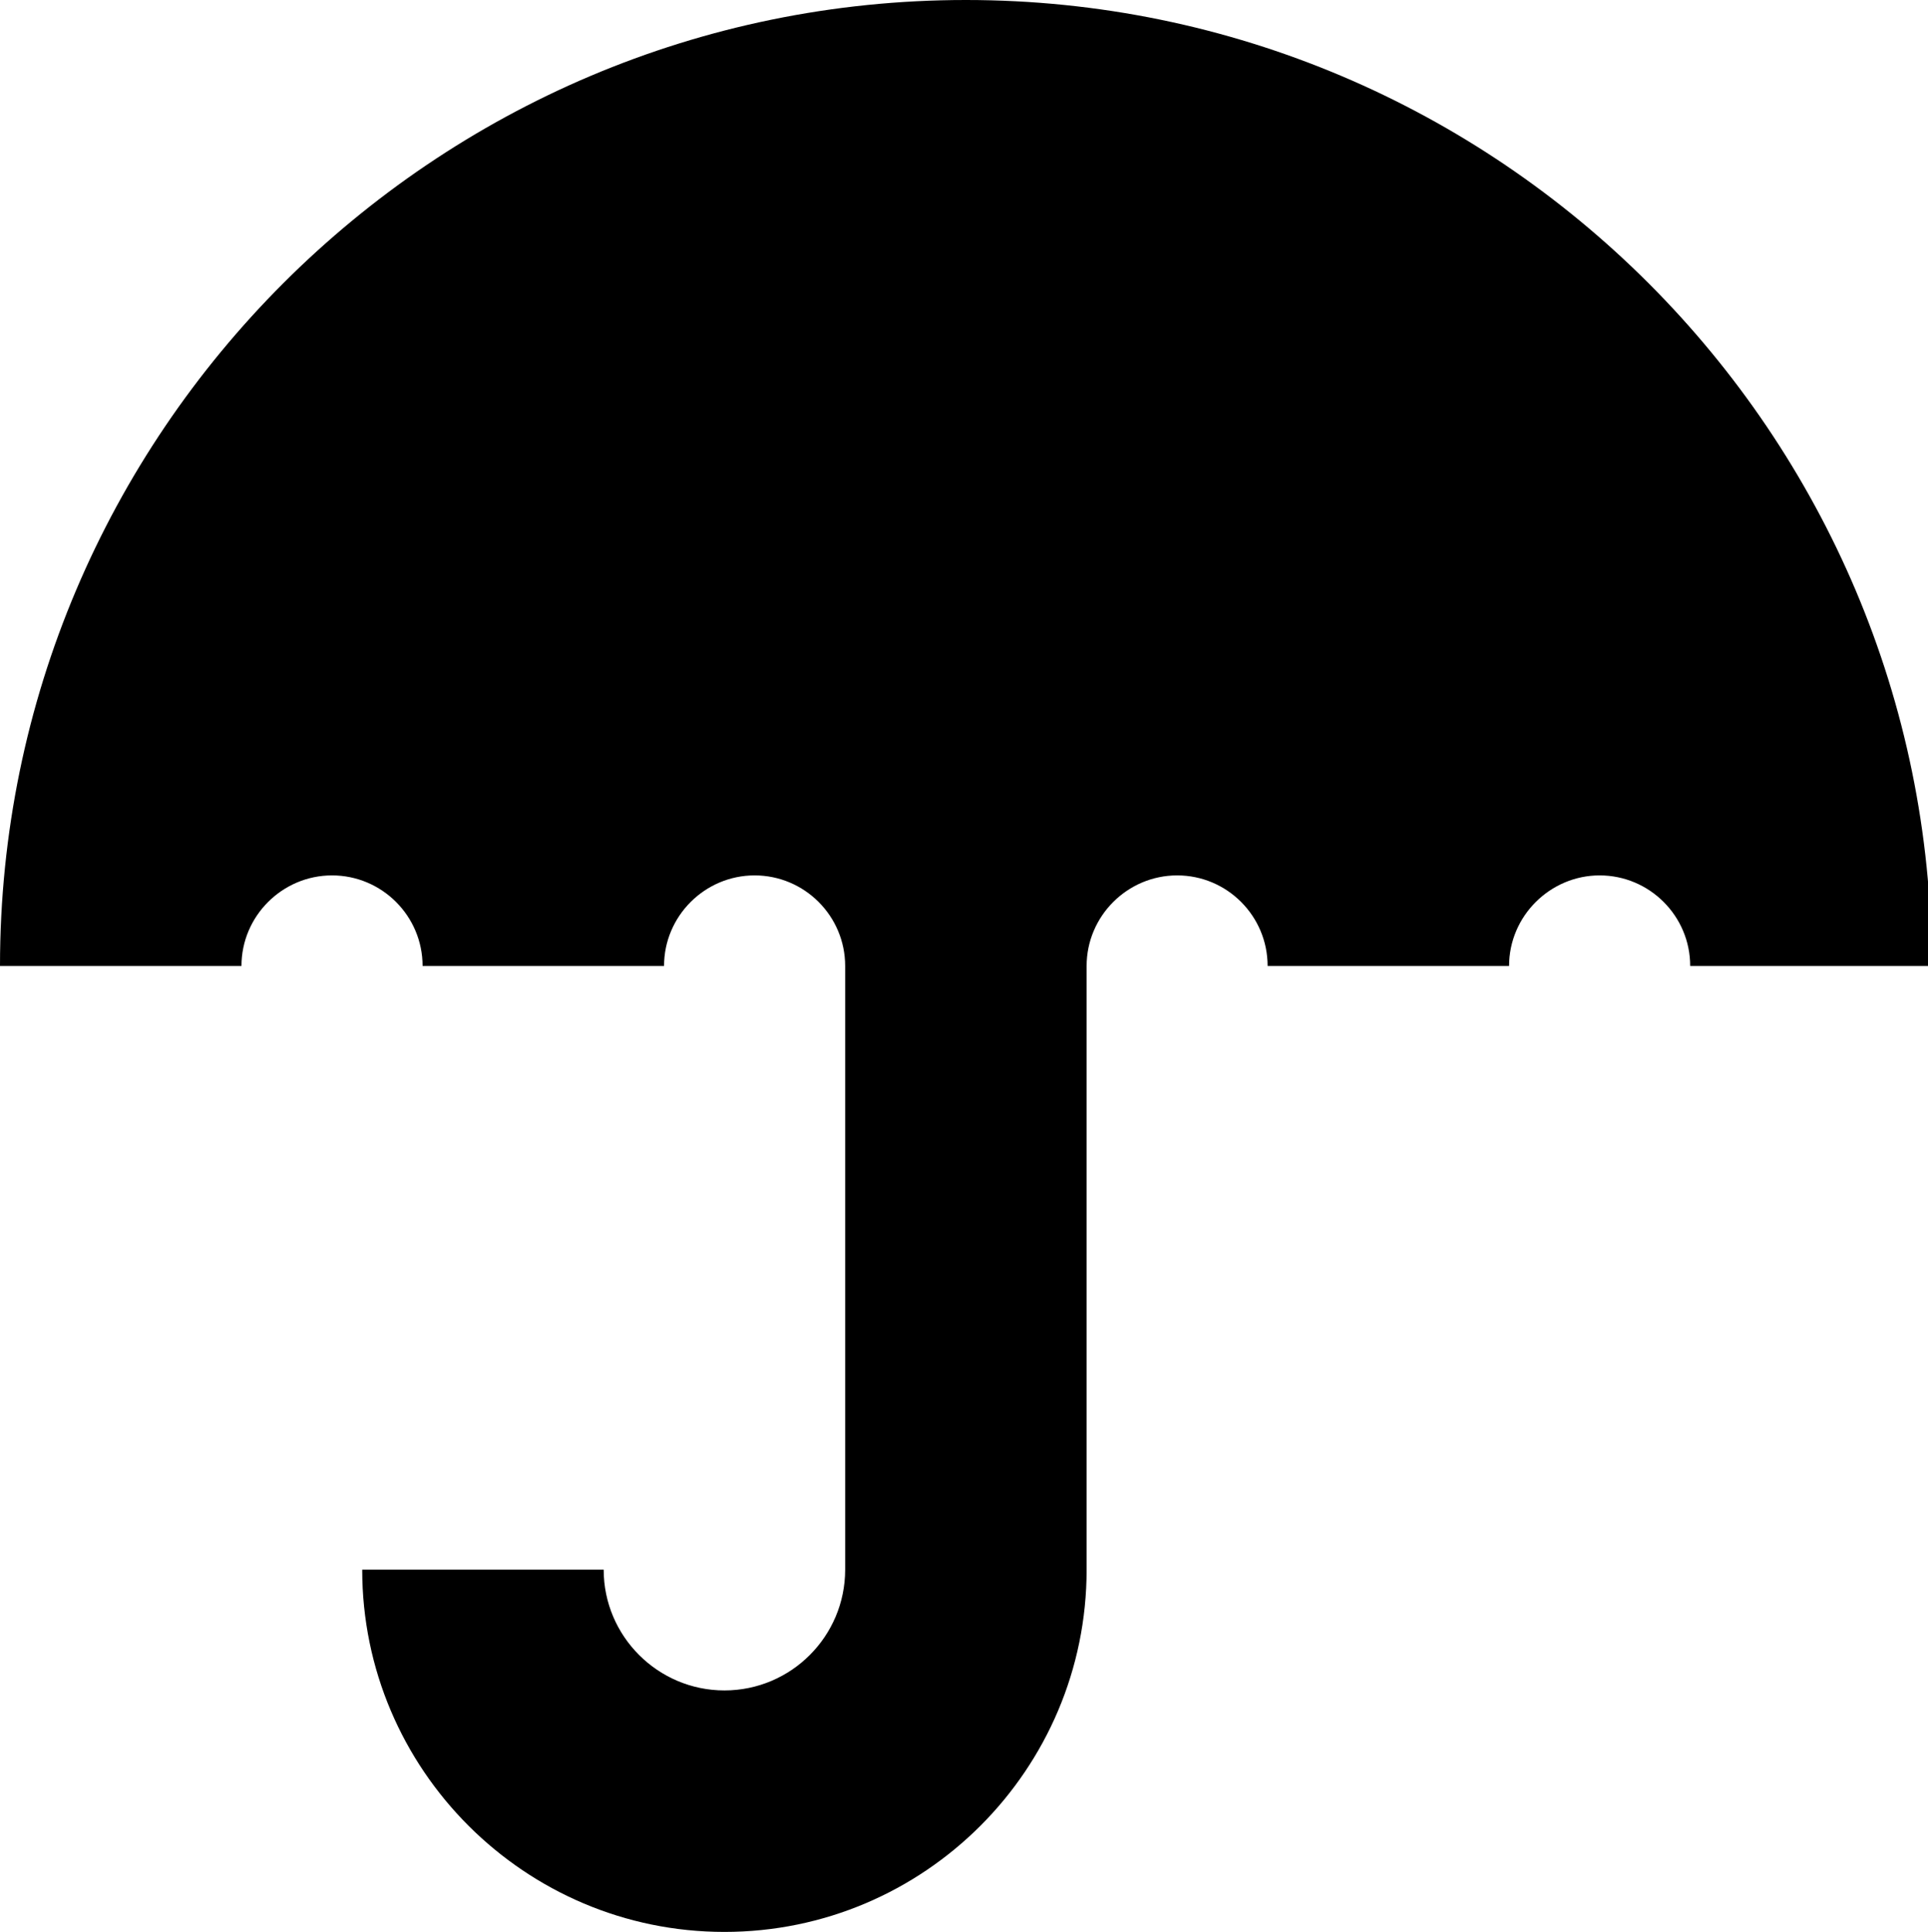<svg xmlns="http://www.w3.org/2000/svg" viewBox="0 0 1022 1024"><path d="M512 0C229.76 0 0 229.696 0 512h128c0-26.432 21.632-48 48-48 26.496 0 48 21.568 48 48h128c0-26.432 21.632-48 48-48 26.496 0 48 21.568 48 48v320c0 35.264-28.64 64-64 64-35.264 0-64-28.736-64-64H192c0 105.888 86.24 192 192 192 105.984 0 192-86.112 192-192V512c0-26.432 21.632-48 48-48 26.496 0 47.936 21.568 47.936 48h128c0-26.432 21.76-48 48-48 26.496 0 48 21.568 48 48h128C1023.936 229.696 794.432 0 512 0z"/></svg>